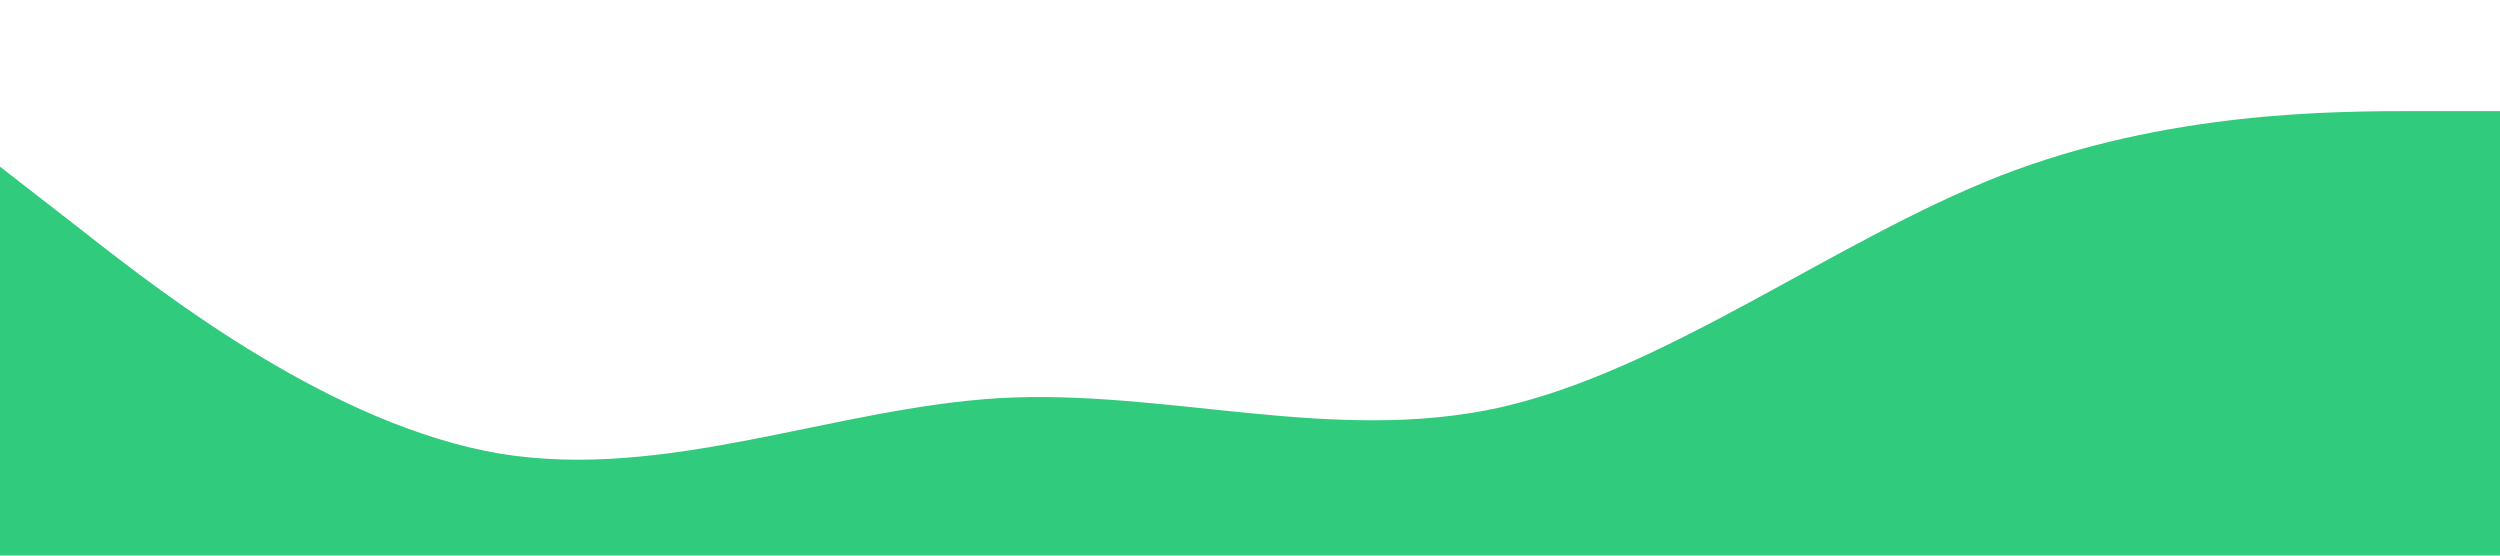 <?xml version="1.0" standalone="no"?><svg xmlns="http://www.w3.org/2000/svg" viewBox="0 0 1440 320"><path fill="#30cb7d" fill-opacity="1" d="M0,96L48,133.3C96,171,192,245,288,261.3C384,277,480,235,576,229.3C672,224,768,256,864,234.7C960,213,1056,139,1152,101.3C1248,64,1344,64,1392,64L1440,64L1440,320L1392,320C1344,320,1248,320,1152,320C1056,320,960,320,864,320C768,320,672,320,576,320C480,320,384,320,288,320C192,320,96,320,48,320L0,320Z"></path></svg>